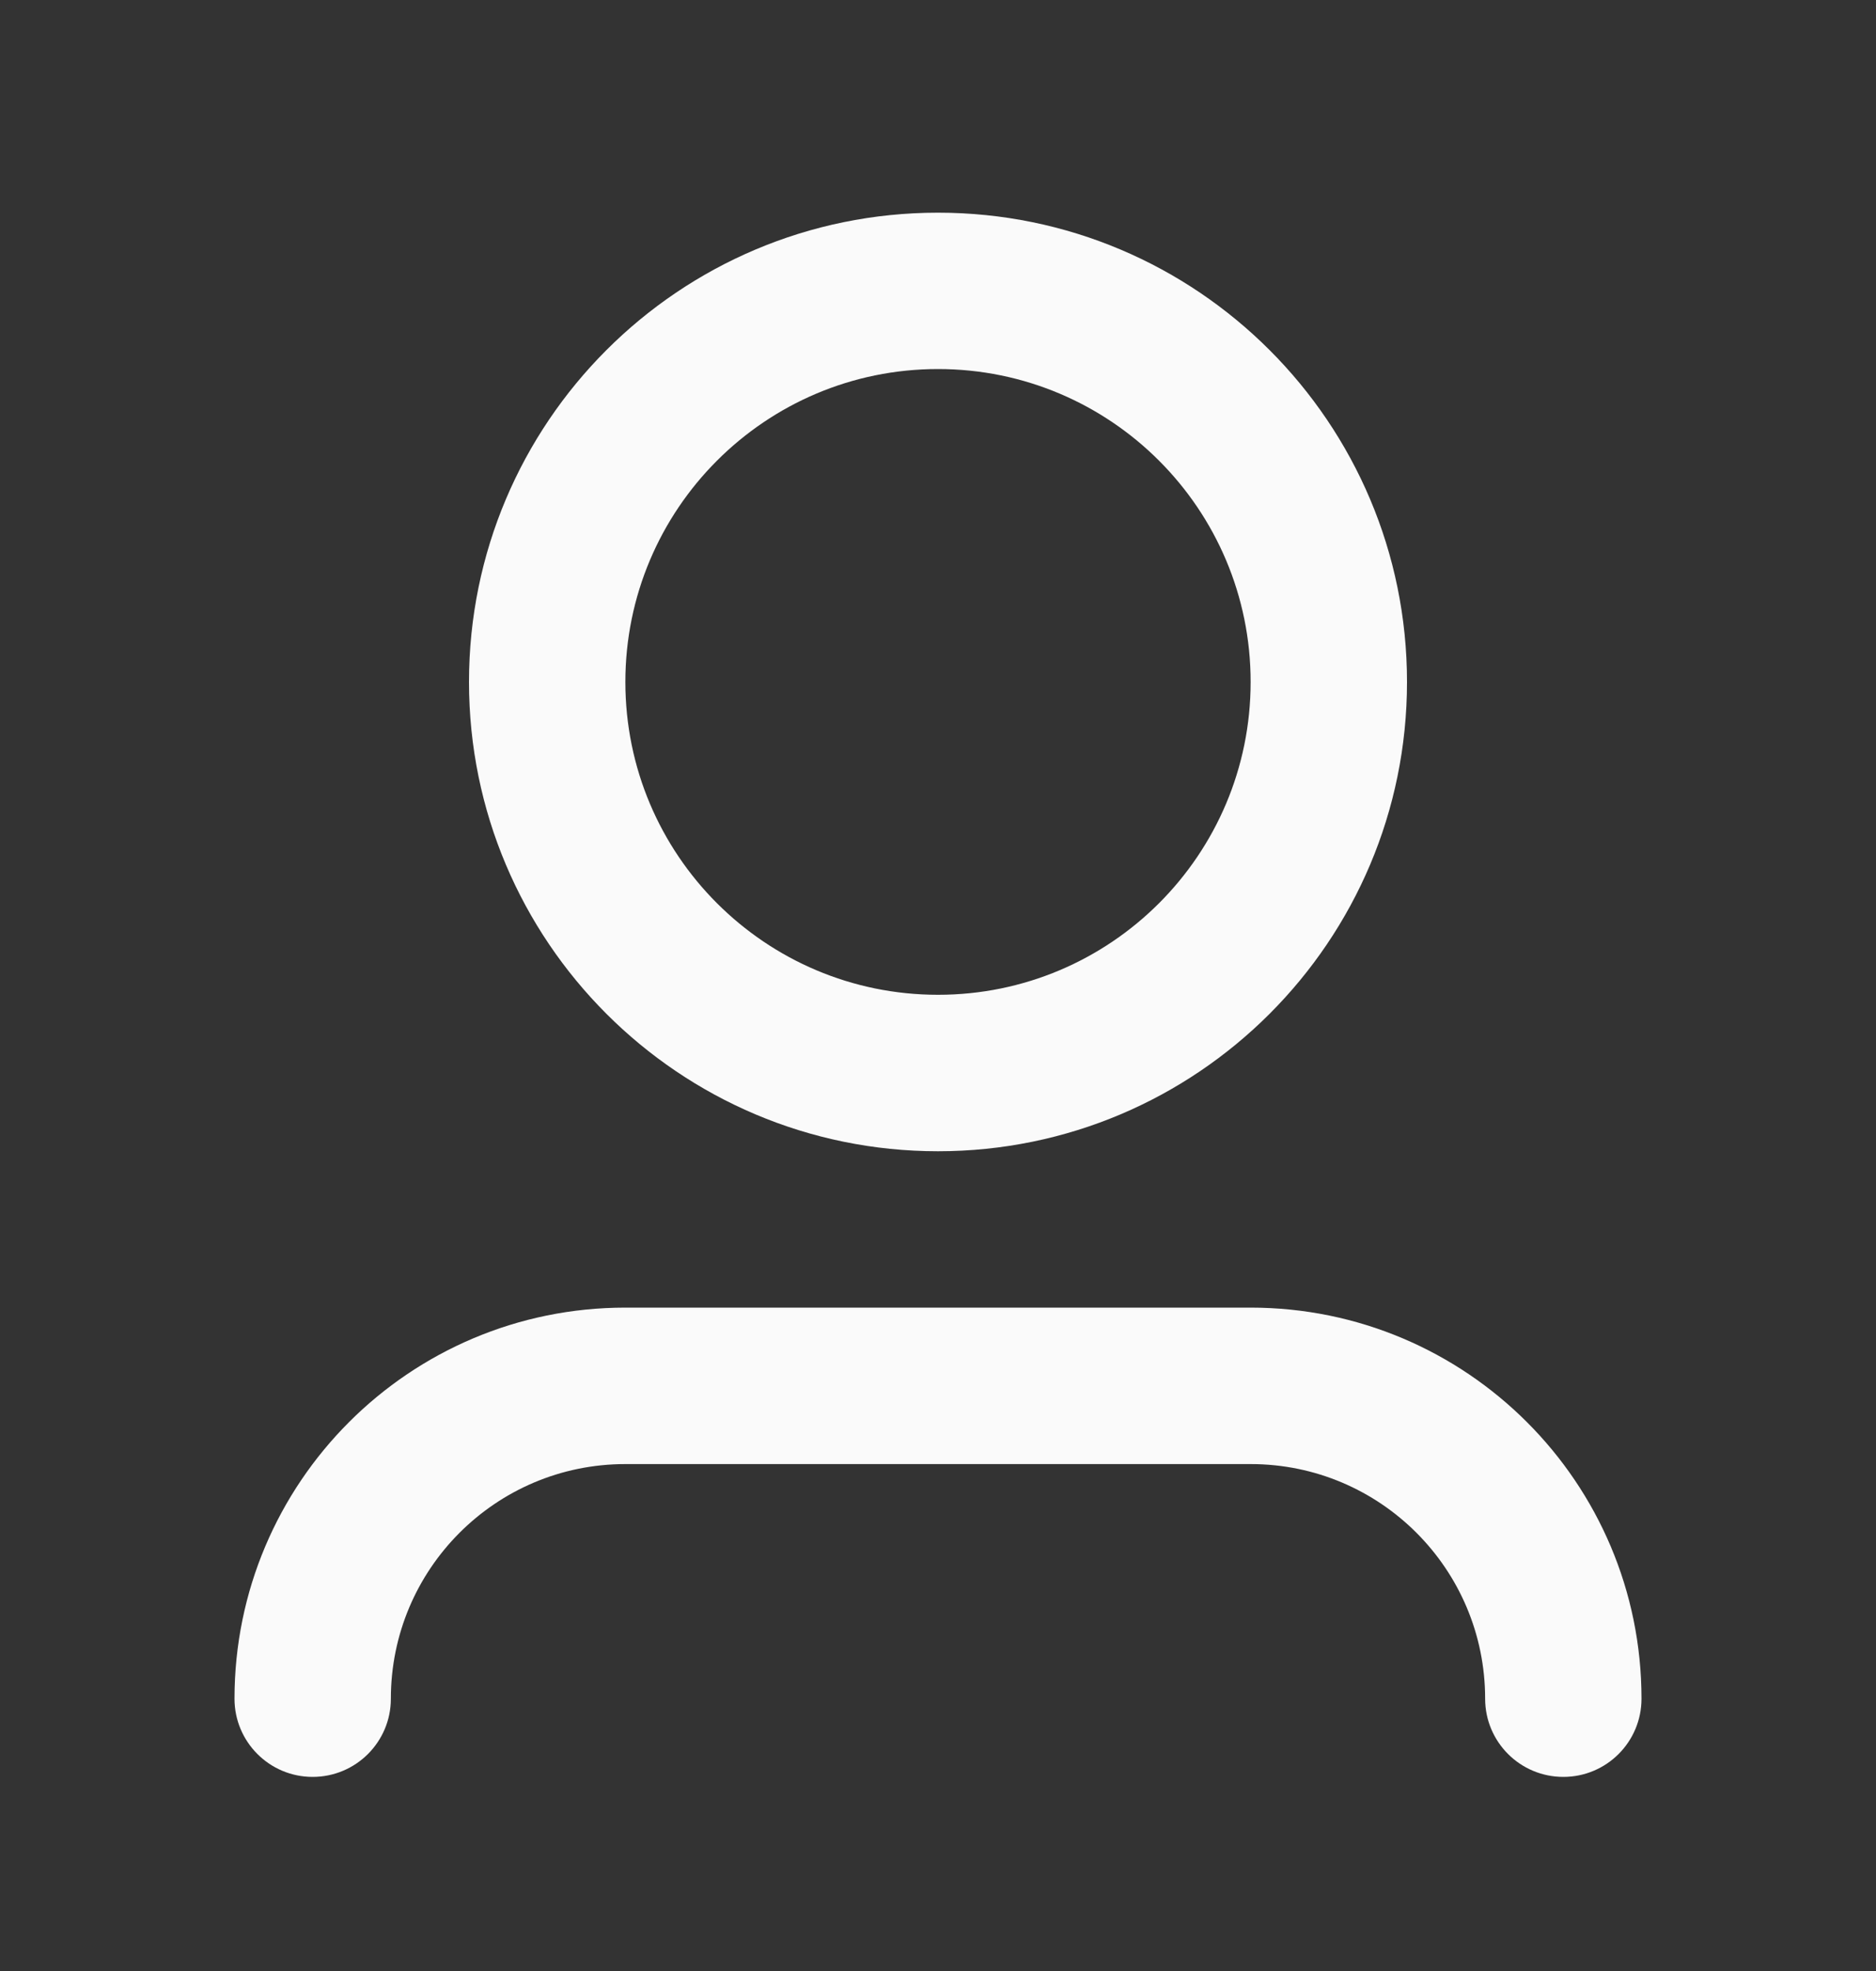 <svg width="20" height="21" viewBox="0 0 20 21" fill="none" xmlns="http://www.w3.org/2000/svg">
<rect x="0" y="0" width="20" height="21" fill="#333333" stroke="none"/>
<path d="M10 3.932C8.159 3.932 6.667 5.425 6.667 7.266C6.667 9.107 8.159 10.599 10 10.599C11.841 10.599 13.333 9.107 13.333 7.266C13.333 5.425 11.841 3.932 10 3.932ZM5 7.266C5 4.504 7.239 2.266 10 2.266C12.761 2.266 15 4.504 15 7.266C15 10.027 12.761 12.266 10 12.266C7.239 12.266 5 10.027 5 7.266ZM6.667 15.599C5.286 15.599 4.167 16.718 4.167 18.099C4.167 18.559 3.794 18.932 3.333 18.932C2.873 18.932 2.5 18.559 2.5 18.099C2.5 15.798 4.365 13.932 6.667 13.932H13.333C15.634 13.932 17.5 15.798 17.5 18.099C17.5 18.559 17.127 18.932 16.667 18.932C16.206 18.932 15.833 18.559 15.833 18.099C15.833 16.718 14.714 15.599 13.333 15.599H6.667Z" fill="#FAFAFA"/>
</svg>
